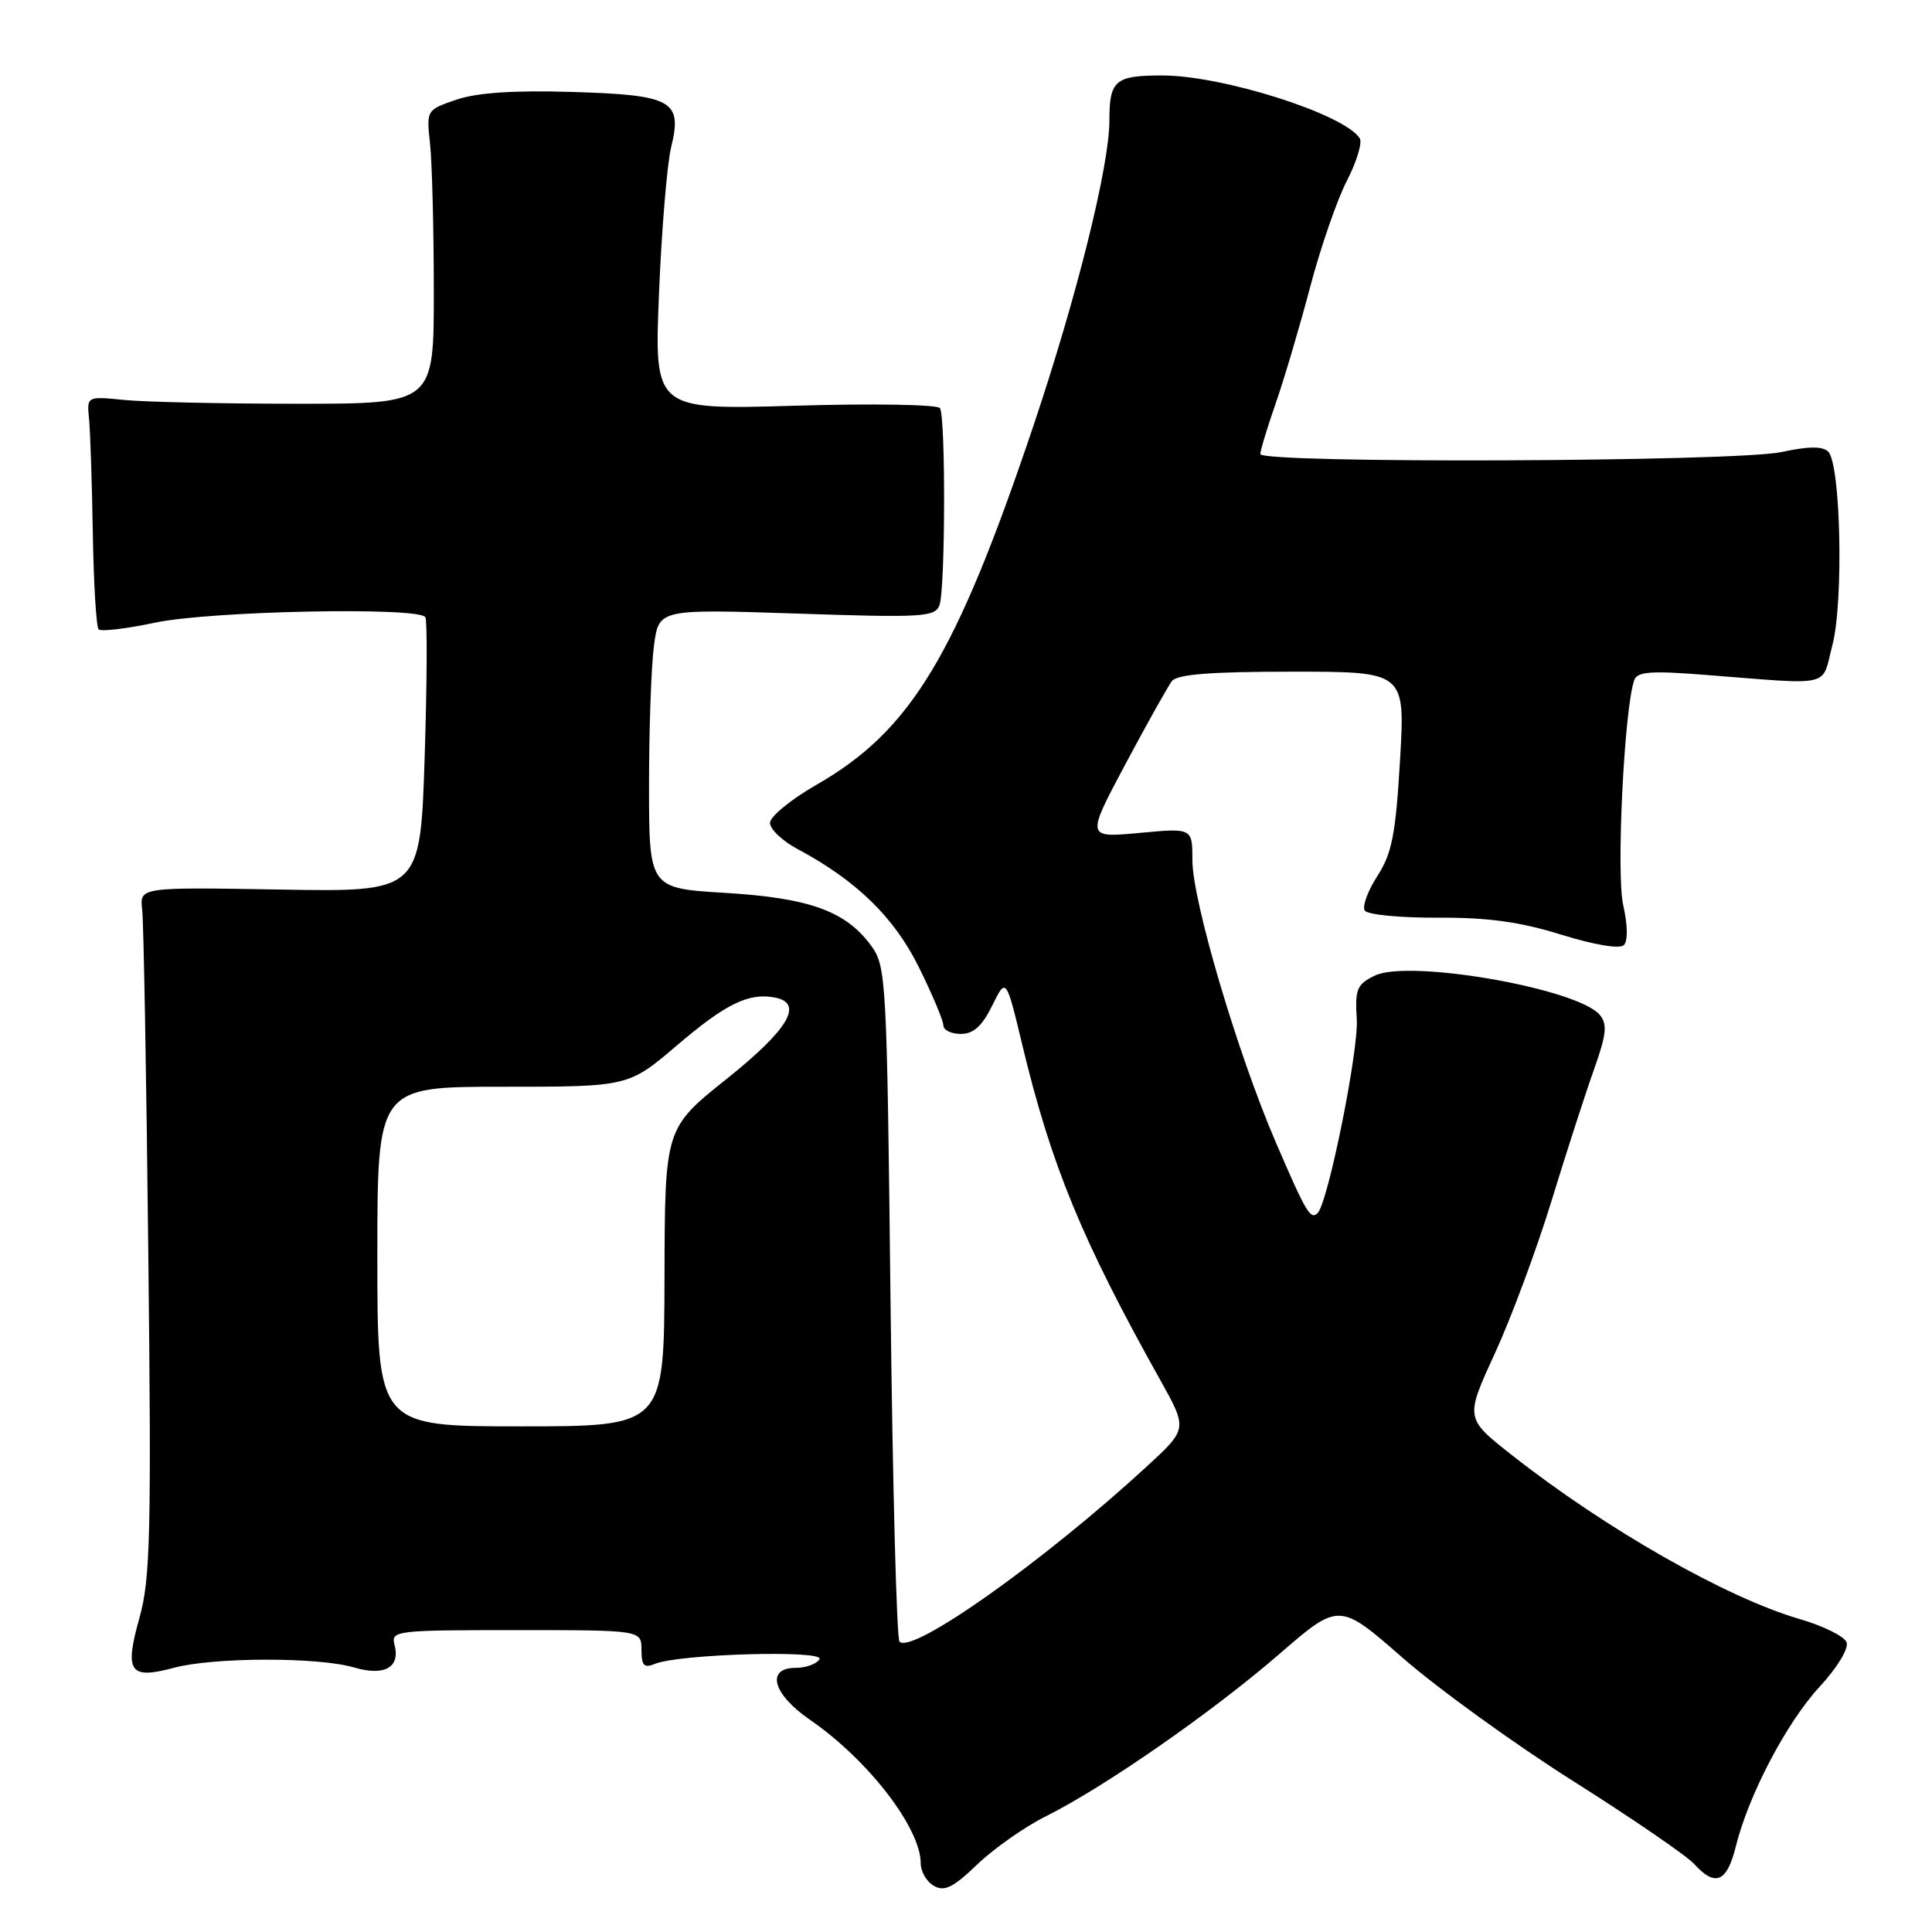 <?xml version="1.0" encoding="UTF-8" standalone="no"?>
<!DOCTYPE svg PUBLIC "-//W3C//DTD SVG 1.1//EN" "http://www.w3.org/Graphics/SVG/1.1/DTD/svg11.dtd" >
<svg xmlns="http://www.w3.org/2000/svg" xmlns:xlink="http://www.w3.org/1999/xlink" version="1.1" viewBox="0 0 256 256">
 <g >
 <path fill="currentColor"
d=" M 138.58 240.67 C 146.31 236.82 160.57 226.91 169.47 219.21 C 177.44 212.31 177.44 212.31 185.88 219.69 C 190.53 223.75 200.71 231.11 208.51 236.04 C 216.31 240.97 223.51 245.91 224.50 247.00 C 227.27 250.06 228.82 249.41 229.98 244.75 C 231.68 237.86 236.71 228.27 241.12 223.49 C 243.48 220.93 244.99 218.42 244.68 217.61 C 244.38 216.82 241.57 215.43 238.43 214.52 C 228.77 211.71 212.77 202.60 200.31 192.79 C 194.13 187.93 194.13 187.93 198.07 179.35 C 200.24 174.63 203.62 165.53 205.58 159.14 C 207.54 152.74 210.07 144.91 211.20 141.75 C 212.86 137.08 213.01 135.72 211.99 134.49 C 209.08 130.98 186.67 127.07 182.15 129.28 C 179.79 130.43 179.53 131.07 179.78 135.08 C 180.03 139.24 175.97 159.36 174.60 160.73 C 173.65 161.68 173.09 160.74 169.04 151.34 C 163.99 139.62 158.00 119.36 158.00 114.00 C 158.00 109.71 158.00 109.71 150.96 110.37 C 143.92 111.02 143.92 111.02 149.12 101.26 C 151.98 95.89 154.76 90.94 155.28 90.25 C 155.98 89.35 160.42 89.00 171.22 89.00 C 186.20 89.00 186.20 89.00 185.51 100.75 C 184.93 110.60 184.44 113.08 182.50 116.09 C 181.23 118.06 180.48 120.12 180.84 120.66 C 181.20 121.20 185.55 121.62 190.50 121.60 C 197.17 121.56 201.41 122.15 206.88 123.85 C 211.31 125.22 214.63 125.77 215.17 125.23 C 215.72 124.68 215.68 122.56 215.08 119.91 C 214.14 115.80 215.22 93.84 216.55 90.11 C 216.94 89.00 218.78 88.86 225.77 89.41 C 243.13 90.76 241.31 91.18 242.80 85.50 C 244.30 79.76 243.91 61.51 242.25 59.85 C 241.51 59.11 239.65 59.12 236.05 59.90 C 229.97 61.20 167.00 61.44 167.00 60.16 C 167.00 59.69 167.92 56.66 169.05 53.41 C 170.18 50.16 172.23 43.23 173.61 38.00 C 174.99 32.77 177.18 26.44 178.48 23.93 C 179.78 21.41 180.53 18.89 180.17 18.32 C 178.10 15.11 162.02 10.00 154.00 10.00 C 147.75 10.00 147.00 10.64 147.00 15.97 C 147.00 21.99 142.69 39.30 136.94 56.40 C 126.64 86.99 120.70 96.82 108.15 104.01 C 104.80 105.93 102.05 108.19 102.03 109.02 C 102.01 109.86 103.67 111.44 105.71 112.52 C 113.51 116.69 118.51 121.57 121.79 128.23 C 123.56 131.81 125.00 135.25 125.00 135.87 C 125.00 136.49 126.04 137.00 127.31 137.00 C 129.00 137.00 130.13 135.97 131.47 133.25 C 133.31 129.50 133.31 129.50 135.47 138.50 C 139.29 154.41 143.35 164.29 153.74 182.86 C 157.36 189.34 157.36 189.34 151.96 194.31 C 138.25 206.92 120.89 219.22 119.19 217.53 C 118.81 217.15 118.28 196.88 118.00 172.49 C 117.52 129.67 117.43 128.05 115.44 125.32 C 112.08 120.73 107.29 118.99 96.10 118.31 C 86.00 117.70 86.00 117.70 86.00 103.99 C 86.00 96.45 86.30 88.12 86.66 85.49 C 87.31 80.70 87.31 80.70 105.57 81.30 C 122.18 81.86 123.88 81.76 124.48 80.21 C 125.26 78.17 125.32 55.33 124.55 54.08 C 124.25 53.60 115.61 53.45 105.35 53.76 C 86.69 54.31 86.69 54.31 87.32 38.90 C 87.67 30.43 88.39 21.70 88.93 19.50 C 90.45 13.32 89.10 12.58 75.72 12.18 C 68.08 11.95 63.22 12.28 60.50 13.20 C 56.51 14.56 56.50 14.57 56.98 19.03 C 57.25 21.49 57.48 30.25 57.48 38.50 C 57.50 53.50 57.50 53.50 39.50 53.50 C 29.60 53.50 19.25 53.27 16.50 53.00 C 11.50 52.50 11.50 52.50 11.80 55.50 C 11.96 57.15 12.19 63.97 12.30 70.67 C 12.41 77.36 12.76 83.09 13.07 83.40 C 13.38 83.71 16.76 83.31 20.57 82.50 C 27.91 80.95 55.50 80.39 56.36 81.78 C 56.63 82.20 56.58 90.57 56.27 100.37 C 55.69 118.19 55.69 118.19 37.10 117.87 C 18.50 117.55 18.50 117.55 18.84 120.52 C 19.03 122.16 19.40 142.62 19.65 166.00 C 20.07 203.35 19.92 209.21 18.48 214.37 C 16.46 221.56 17.16 222.57 23.05 220.99 C 28.28 219.58 42.22 219.55 46.92 220.95 C 50.94 222.13 53.06 220.95 52.28 217.96 C 51.79 216.07 52.36 216.00 68.38 216.00 C 85.00 216.00 85.00 216.00 85.00 218.61 C 85.00 220.70 85.34 221.07 86.75 220.48 C 89.95 219.15 109.37 218.60 108.58 219.86 C 108.20 220.49 106.78 221.00 105.44 221.00 C 101.44 221.00 102.38 224.48 107.31 227.87 C 115.02 233.17 122.00 242.22 122.00 246.90 C 122.00 248.00 122.79 249.35 123.75 249.89 C 125.15 250.68 126.31 250.11 129.50 247.04 C 131.70 244.93 135.79 242.06 138.58 240.67 Z  M 50.00 166.50 C 50.00 144.00 50.00 144.00 66.64 144.00 C 83.27 144.00 83.27 144.00 89.72 138.50 C 96.15 133.01 99.22 131.51 102.67 132.18 C 106.55 132.92 104.50 136.39 96.30 142.95 C 88.10 149.50 88.10 149.50 88.05 169.25 C 88.00 189.00 88.00 189.00 69.00 189.00 C 50.00 189.00 50.00 189.00 50.00 166.50 Z "/>
</g>
</svg>